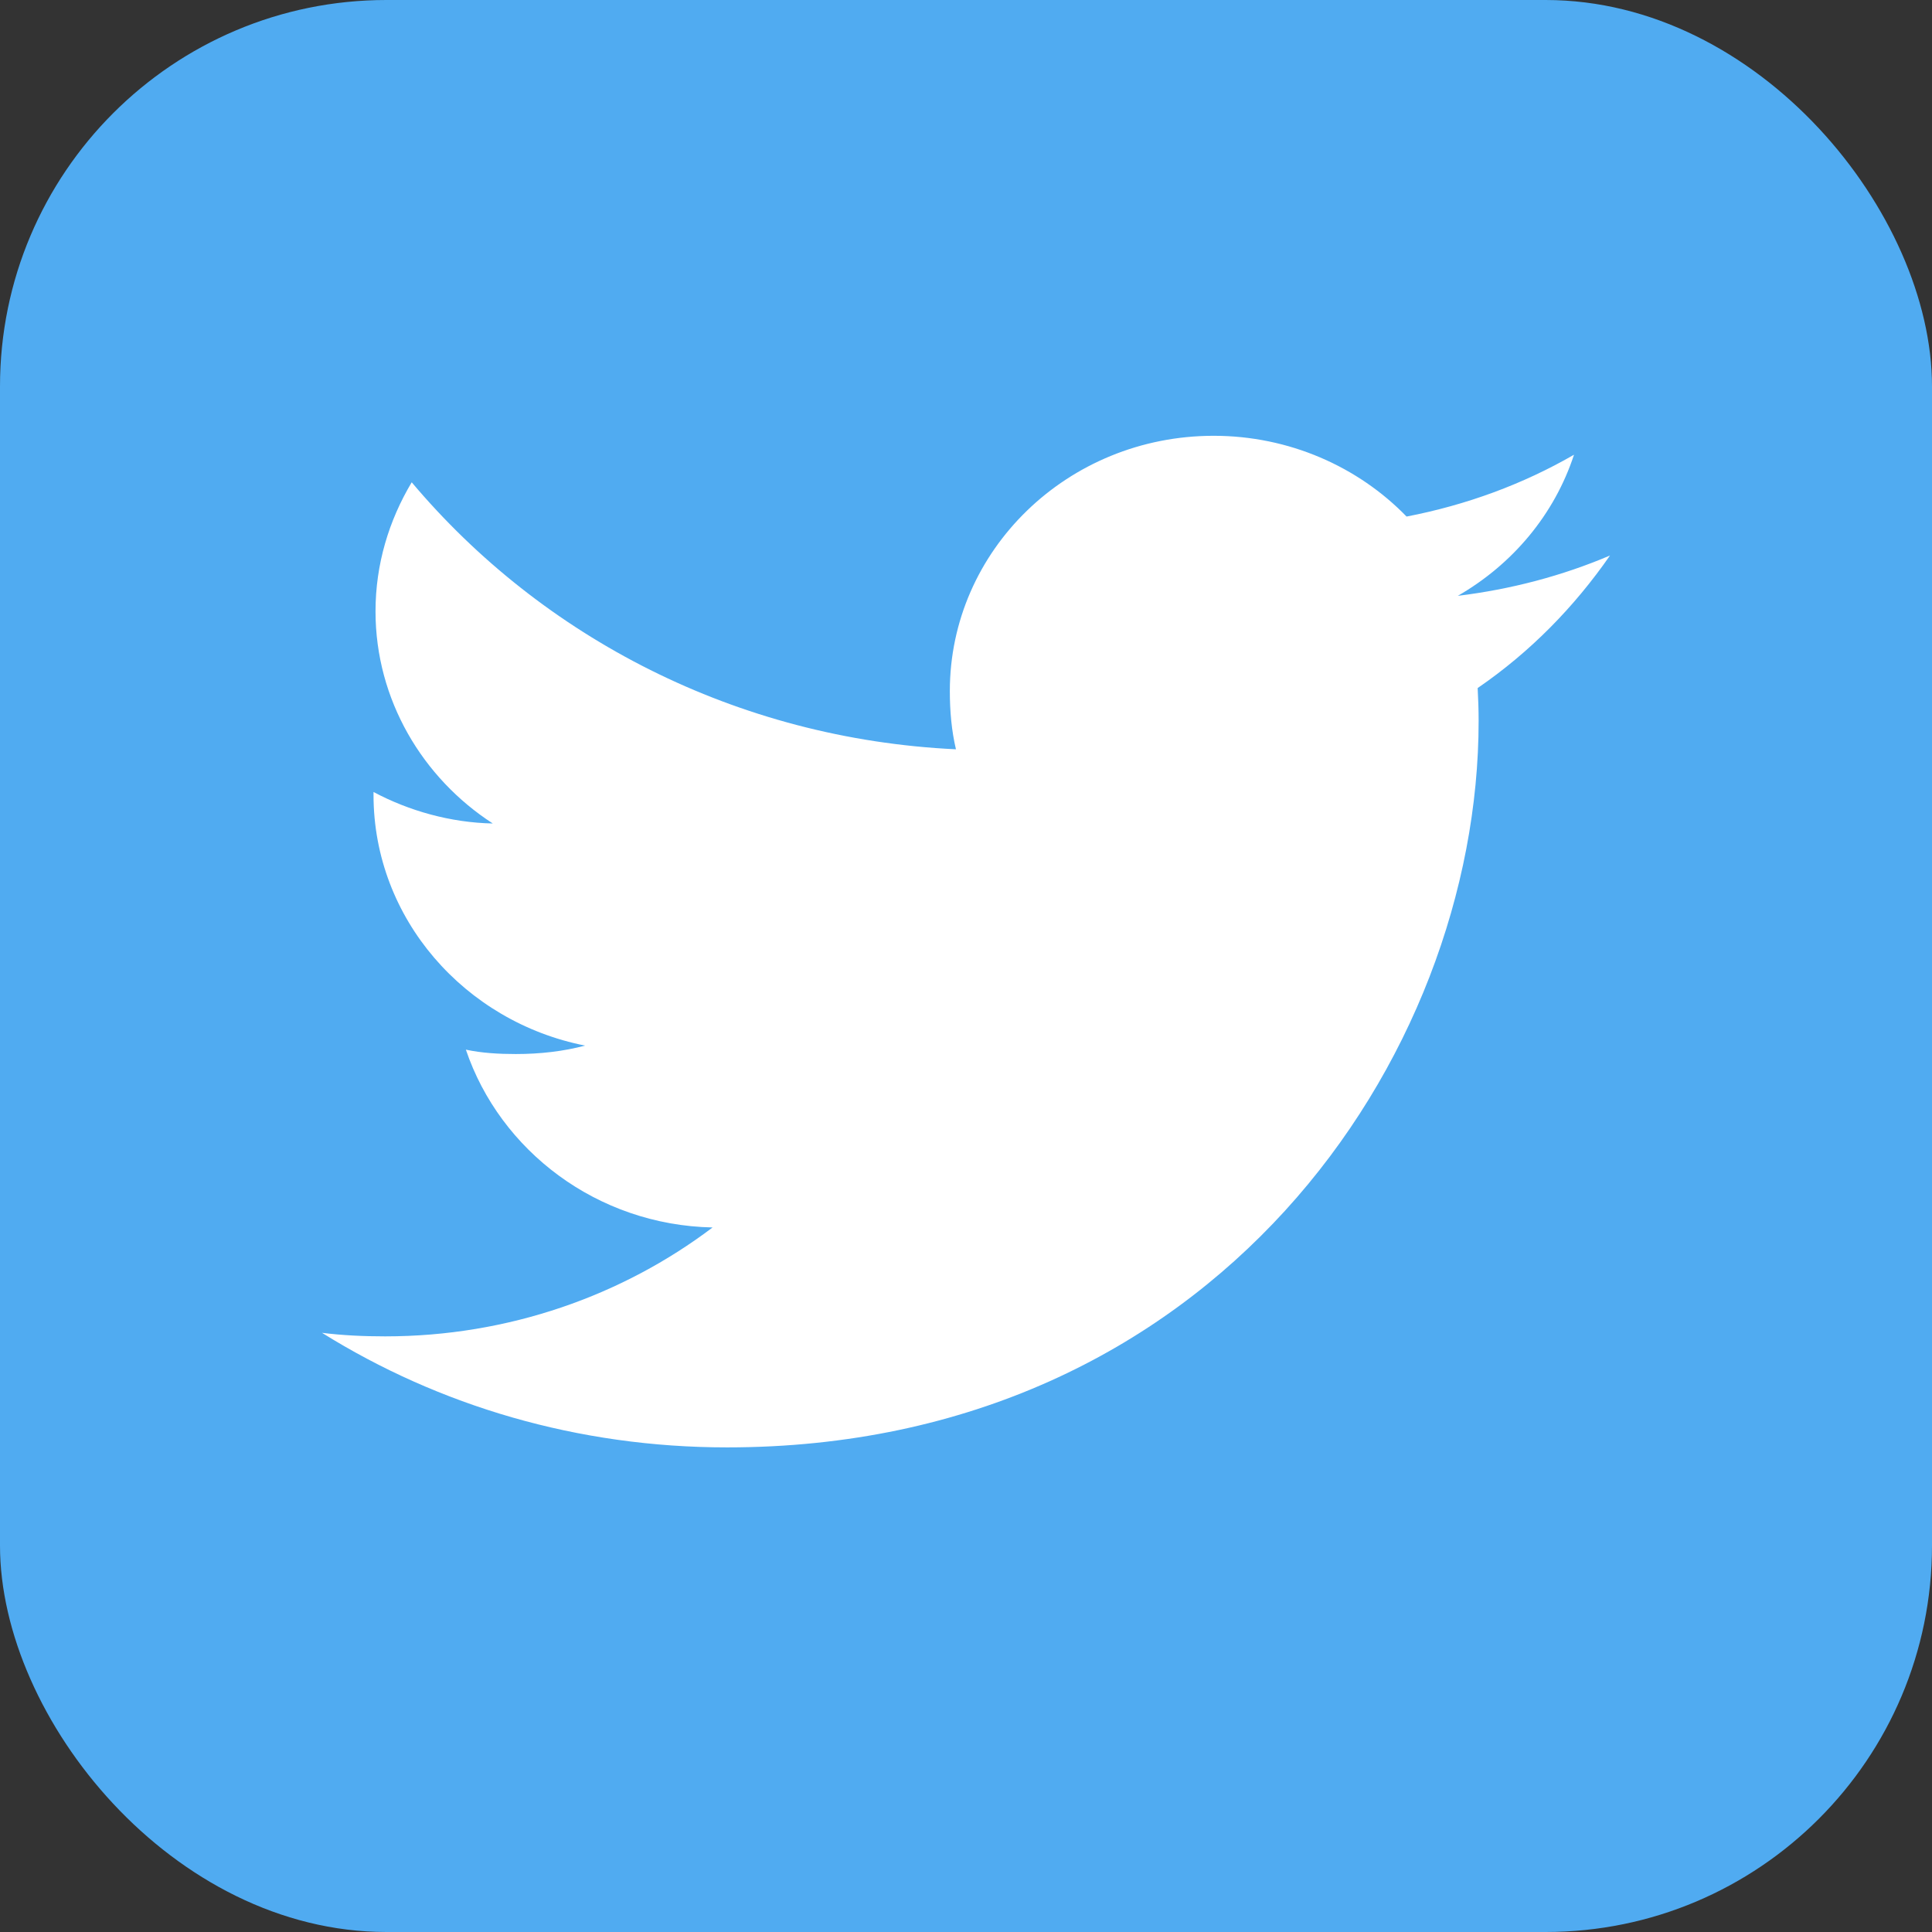 <svg width="30" height="30" viewBox="0 0 30 30" fill="none" xmlns="http://www.w3.org/2000/svg">
<rect x="0" y="0" width="30" height="30" fill="#333333" stroke="none"/>
<rect width="30" height="30" rx="6" fill="#50ABF1"/>
<path d="M25 8.626C24.256 8.942 23.464 9.151 22.637 9.252C23.488 8.762 24.136 7.991 24.441 7.061C23.649 7.518 22.774 7.841 21.841 8.021C21.089 7.246 20.016 6.767 18.846 6.767C16.576 6.767 14.749 8.548 14.749 10.731C14.749 11.045 14.776 11.347 14.844 11.635C11.435 11.474 8.419 9.895 6.393 7.489C6.039 8.082 5.831 8.762 5.831 9.493C5.831 10.865 6.562 12.082 7.652 12.787C6.994 12.774 6.348 12.59 5.8 12.298C5.8 12.31 5.8 12.326 5.8 12.342C5.8 14.268 7.221 15.868 9.085 16.236C8.751 16.325 8.387 16.367 8.01 16.367C7.747 16.367 7.482 16.352 7.234 16.299C7.765 17.869 9.273 19.023 11.065 19.06C9.67 20.115 7.899 20.751 5.981 20.751C5.645 20.751 5.322 20.736 5 20.696C6.816 21.828 8.969 22.475 11.29 22.475C18.835 22.475 22.96 16.433 22.96 11.196C22.96 11.021 22.954 10.852 22.945 10.684C23.759 10.126 24.442 9.429 25 8.626Z" fill="white"/>
</svg>

